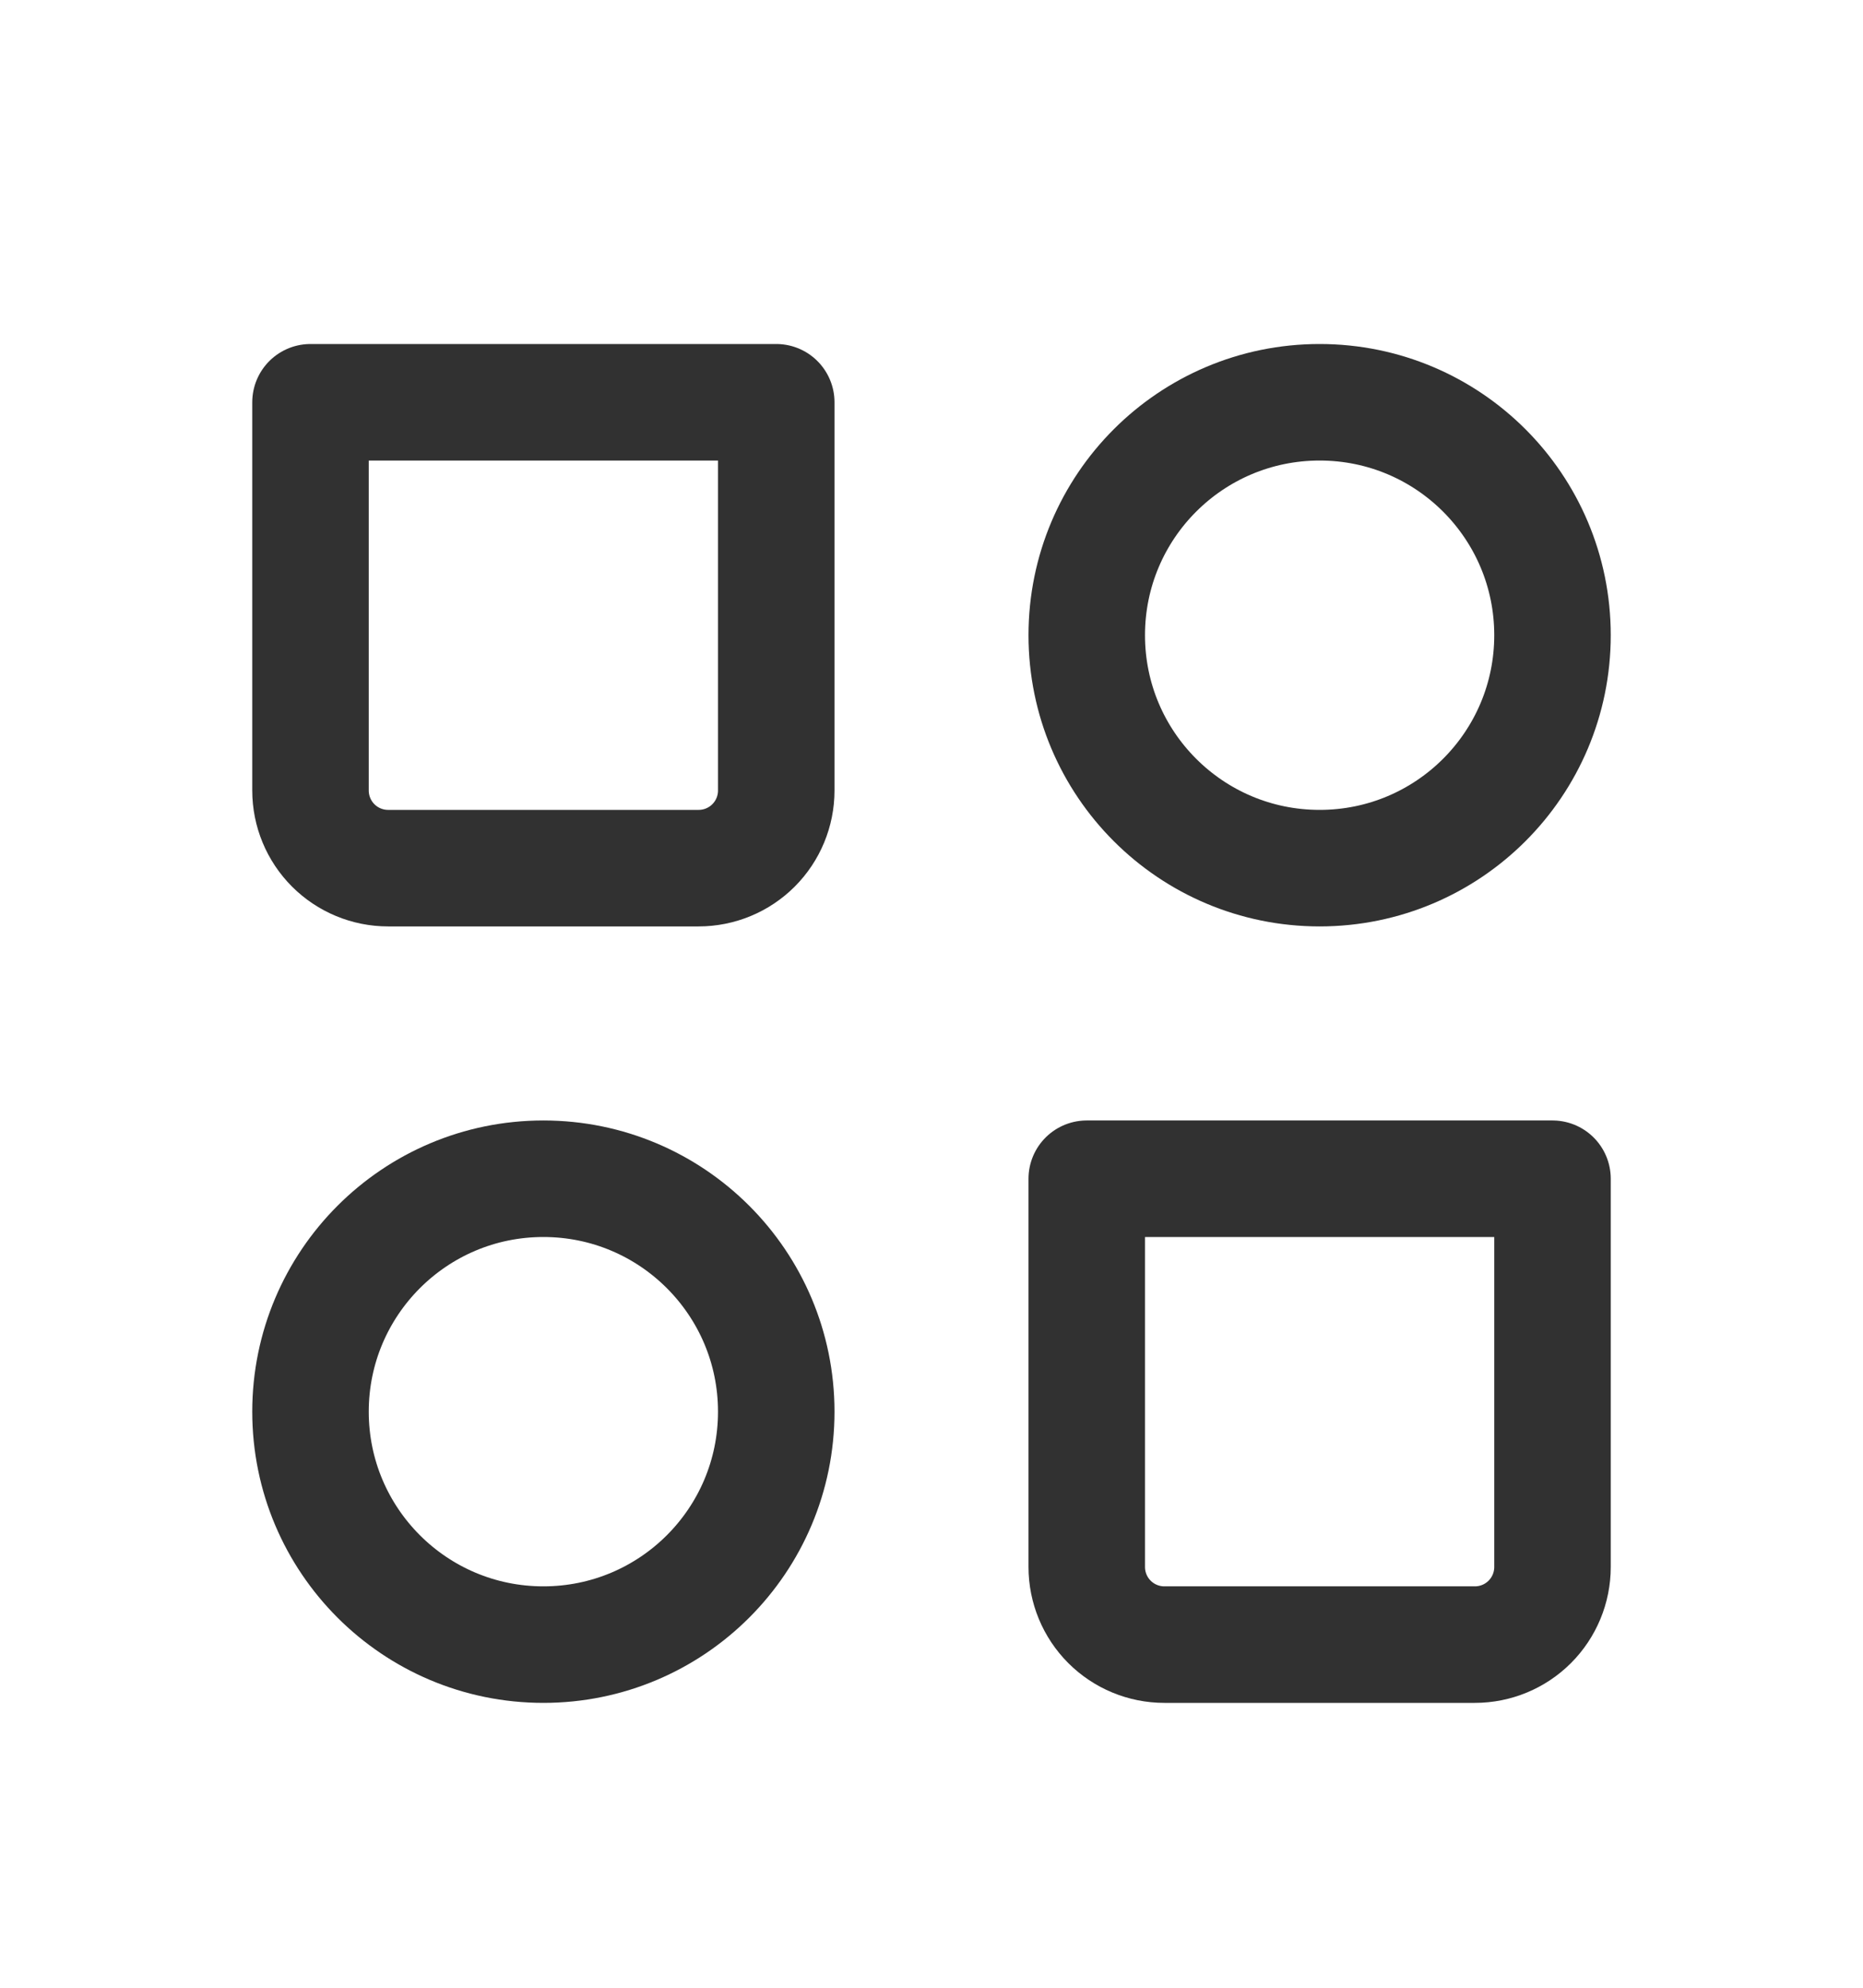 <svg width="15" height="16" viewBox="0 0 15 16" fill="none" xmlns="http://www.w3.org/2000/svg">
<path d="M10.625 6.988C11.661 6.988 12.5 6.149 12.5 5.113C12.5 4.077 11.661 3.238 10.625 3.238C9.589 3.238 8.75 4.077 8.75 5.113C8.75 6.149 9.589 6.988 10.625 6.988Z" stroke="#313131" stroke-width="0.938" stroke-linecap="round" stroke-linejoin="round"/>
<path d="M4.375 13.238C5.411 13.238 6.25 12.399 6.25 11.363C6.25 10.328 5.411 9.488 4.375 9.488C3.339 9.488 2.5 10.328 2.5 11.363C2.5 12.399 3.339 13.238 4.375 13.238Z" stroke="#313131" stroke-width="0.938" stroke-linecap="round" stroke-linejoin="round"/>
<path d="M8.75 9.488H12.5V12.613C12.5 12.779 12.434 12.938 12.317 13.055C12.2 13.172 12.041 13.238 11.875 13.238H9.375C9.209 13.238 9.05 13.172 8.933 13.055C8.816 12.938 8.75 12.779 8.75 12.613V9.488ZM2.5 3.238H6.25V6.363C6.25 6.529 6.184 6.688 6.067 6.805C5.95 6.922 5.791 6.988 5.625 6.988H3.125C2.959 6.988 2.8 6.922 2.683 6.805C2.566 6.688 2.5 6.529 2.5 6.363V3.238Z" stroke="#313131" stroke-width="0.938" stroke-linecap="round" stroke-linejoin="round"/>
</svg>
